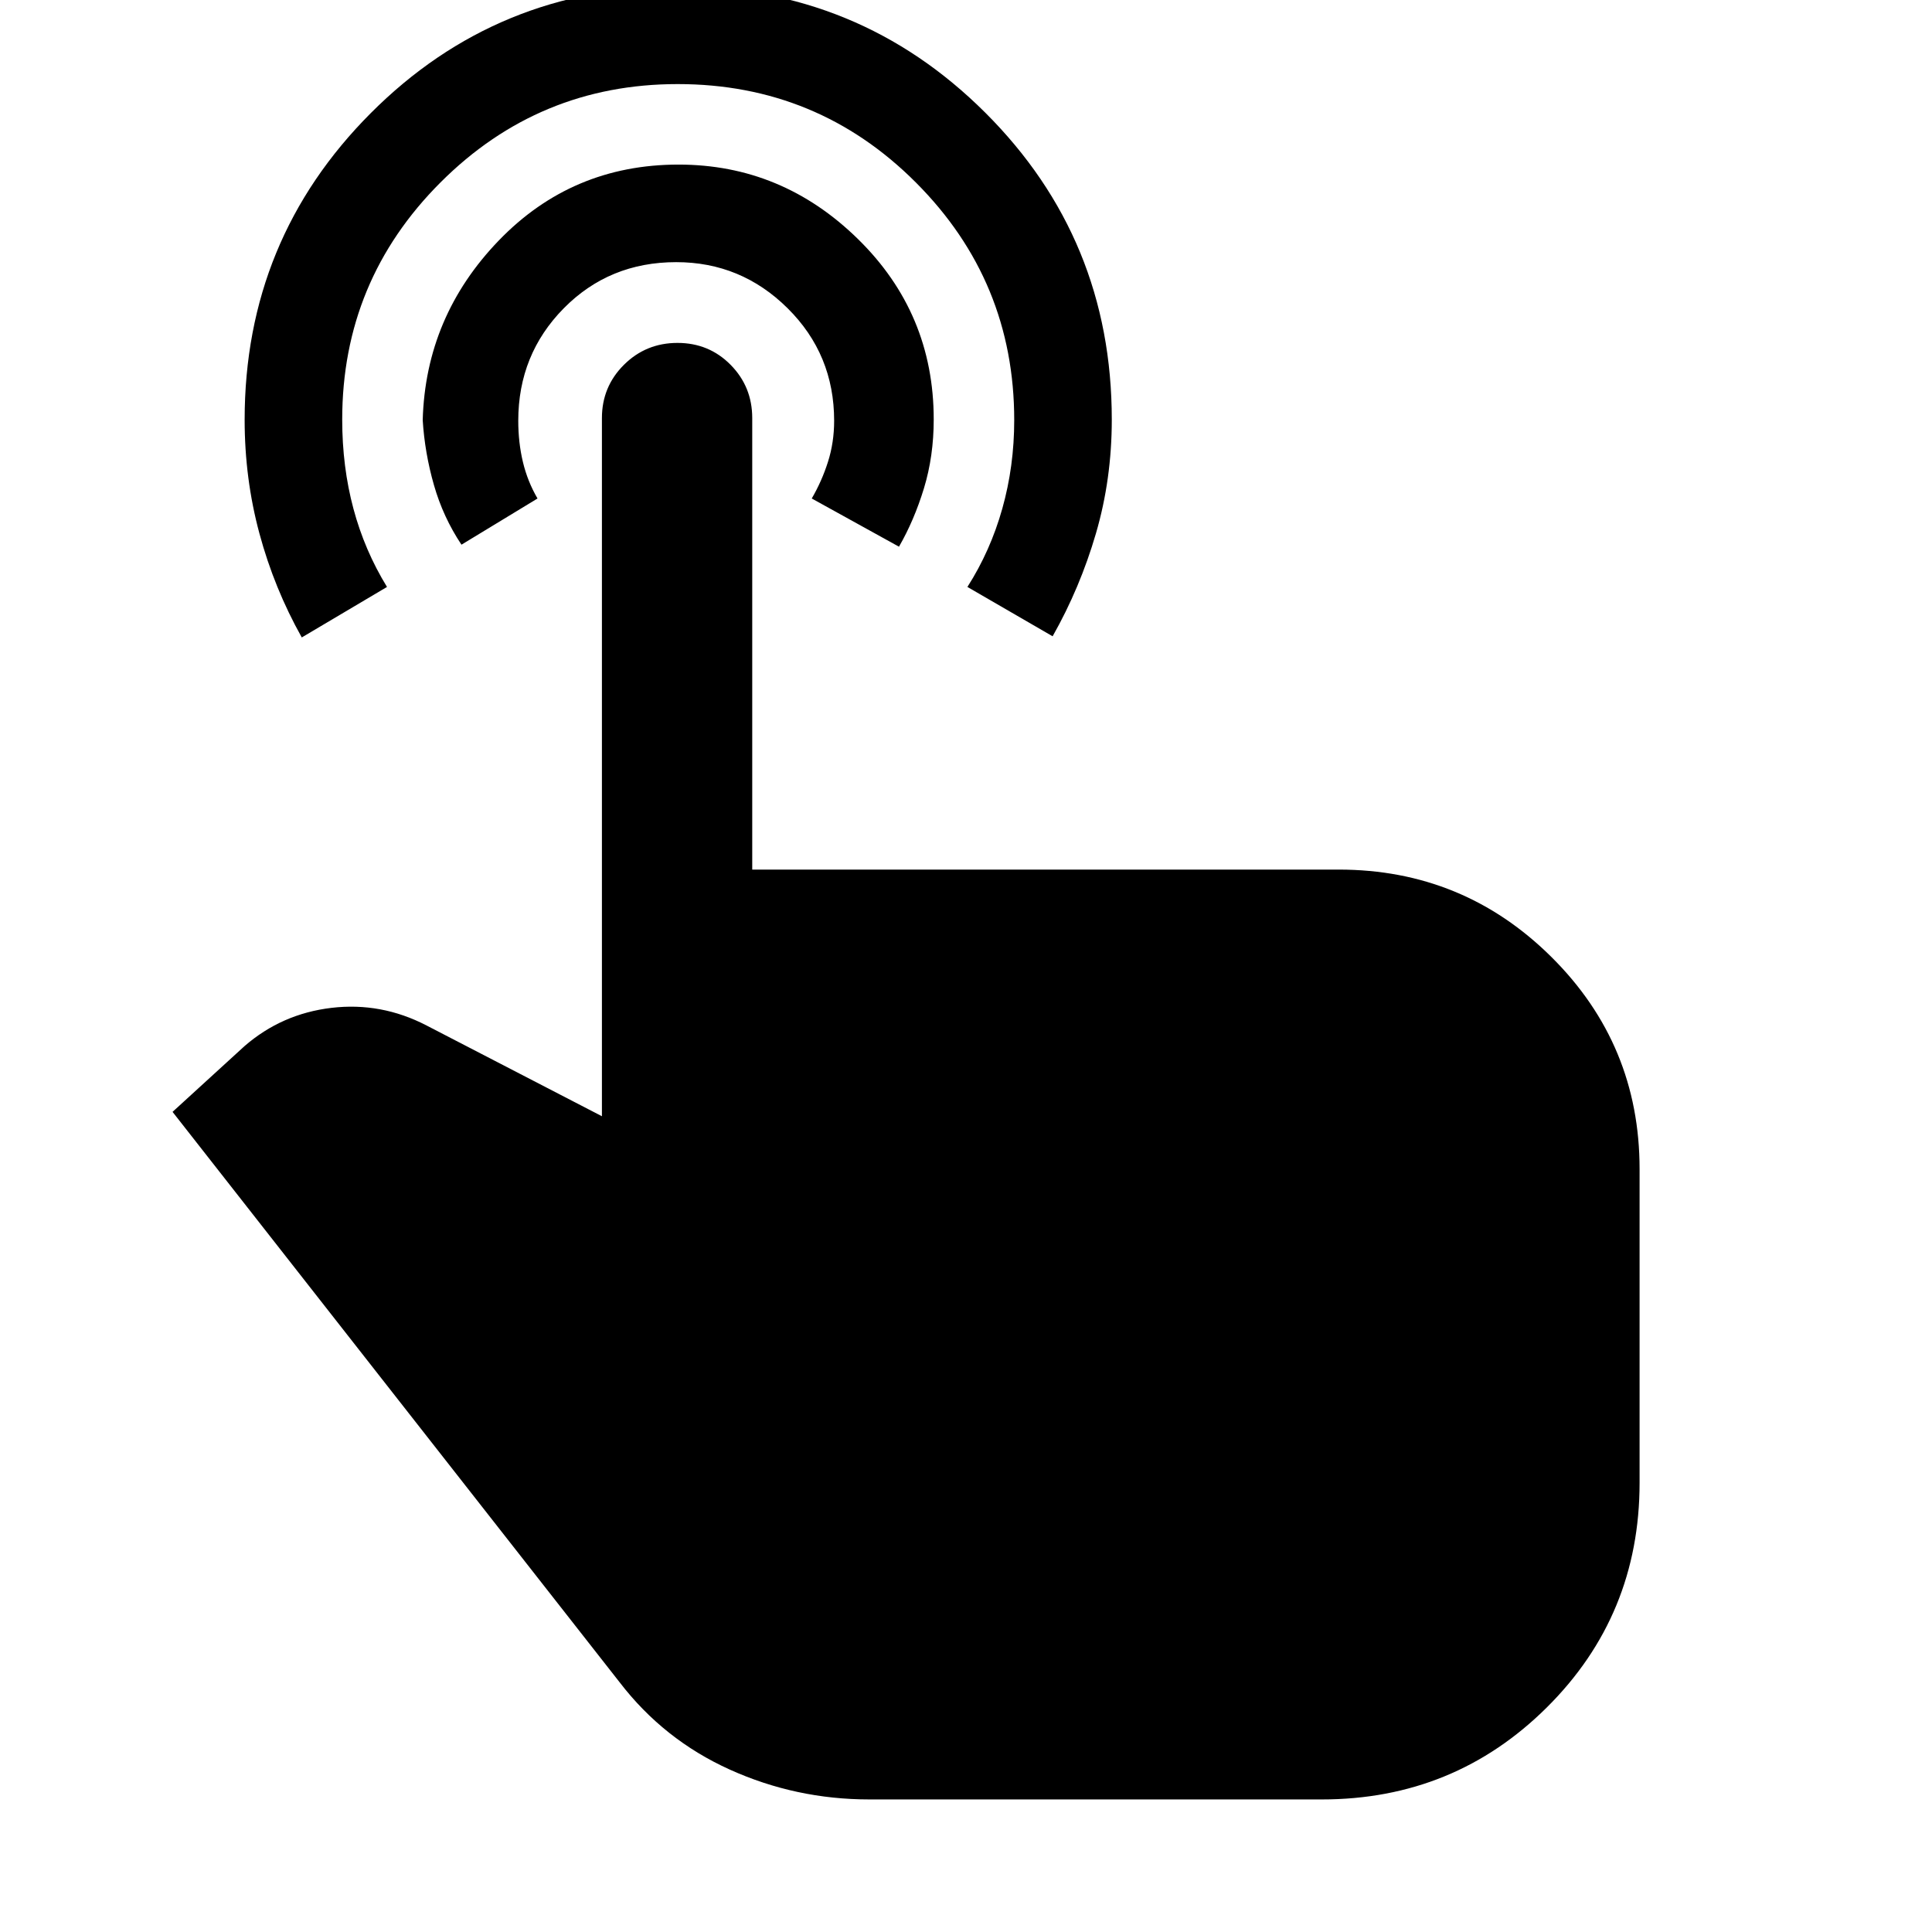 <svg xmlns="http://www.w3.org/2000/svg" width="48" height="48" viewBox="0 -960 960 960"><path d="M336.88-966.7q89.86 0 152.71 62.7 62.85 62.7 62.85 152.5 0 29.63-7.89 56.61-7.88 26.99-21.51 51.06l-42.34-24.52q11.43-17.89 17.34-38.93 5.92-21.03 5.92-43.98 0-69.1-48.84-118.03-48.84-48.93-118.39-48.93-68.98 0-117.83 48.85-48.86 48.85-48.86 117.83 0 23.53 5.57 44.29 5.56 20.77 16.69 38.9l-42.35 25.09q-13.69-24.39-21.04-51.63-7.35-27.24-7.35-56.51 0-89.6 62.73-152.45 62.73-62.85 152.59-62.85Zm.3 88.48q51.36 0 89.07 36.93 37.71 36.92 37.71 89.71 0 18.27-4.85 34.19-4.85 15.91-12.41 29.04l-43.35-23.95q5-8.57 8.06-18.2 3.07-9.63 3.07-20.43 0-32.97-23.11-55.89-23.1-22.92-55.37-22.92-33.24 0-55.86 22.92-22.62 22.92-22.62 55.89 0 10.8 2.31 20.49 2.31 9.68 7.26 18.14l-37.79 22.95q-9.13-13.69-13.69-29.67-4.57-15.98-5.57-32.24 1.44-51.54 37.82-89.25t89.32-37.71ZM432-65.87q-36.57 0-69.41-14.85-32.84-14.85-54.77-43.45L85.74-407.52l35.69-32.61q18.53-16.13 43.26-19.07 24.74-2.93 47.27 8.76l87.13 45.09v-346.91q0-15.58 10.93-26.46 10.94-10.89 26.61-10.89t26.41 10.89q10.74 10.88 10.74 26.46v224.35h291.38q62.01 0 105.78 43.48 43.76 43.47 43.76 105.34v155.87q0 65.83-46.05 111.59-46.04 45.76-111.87 45.76H432Z"/></svg>